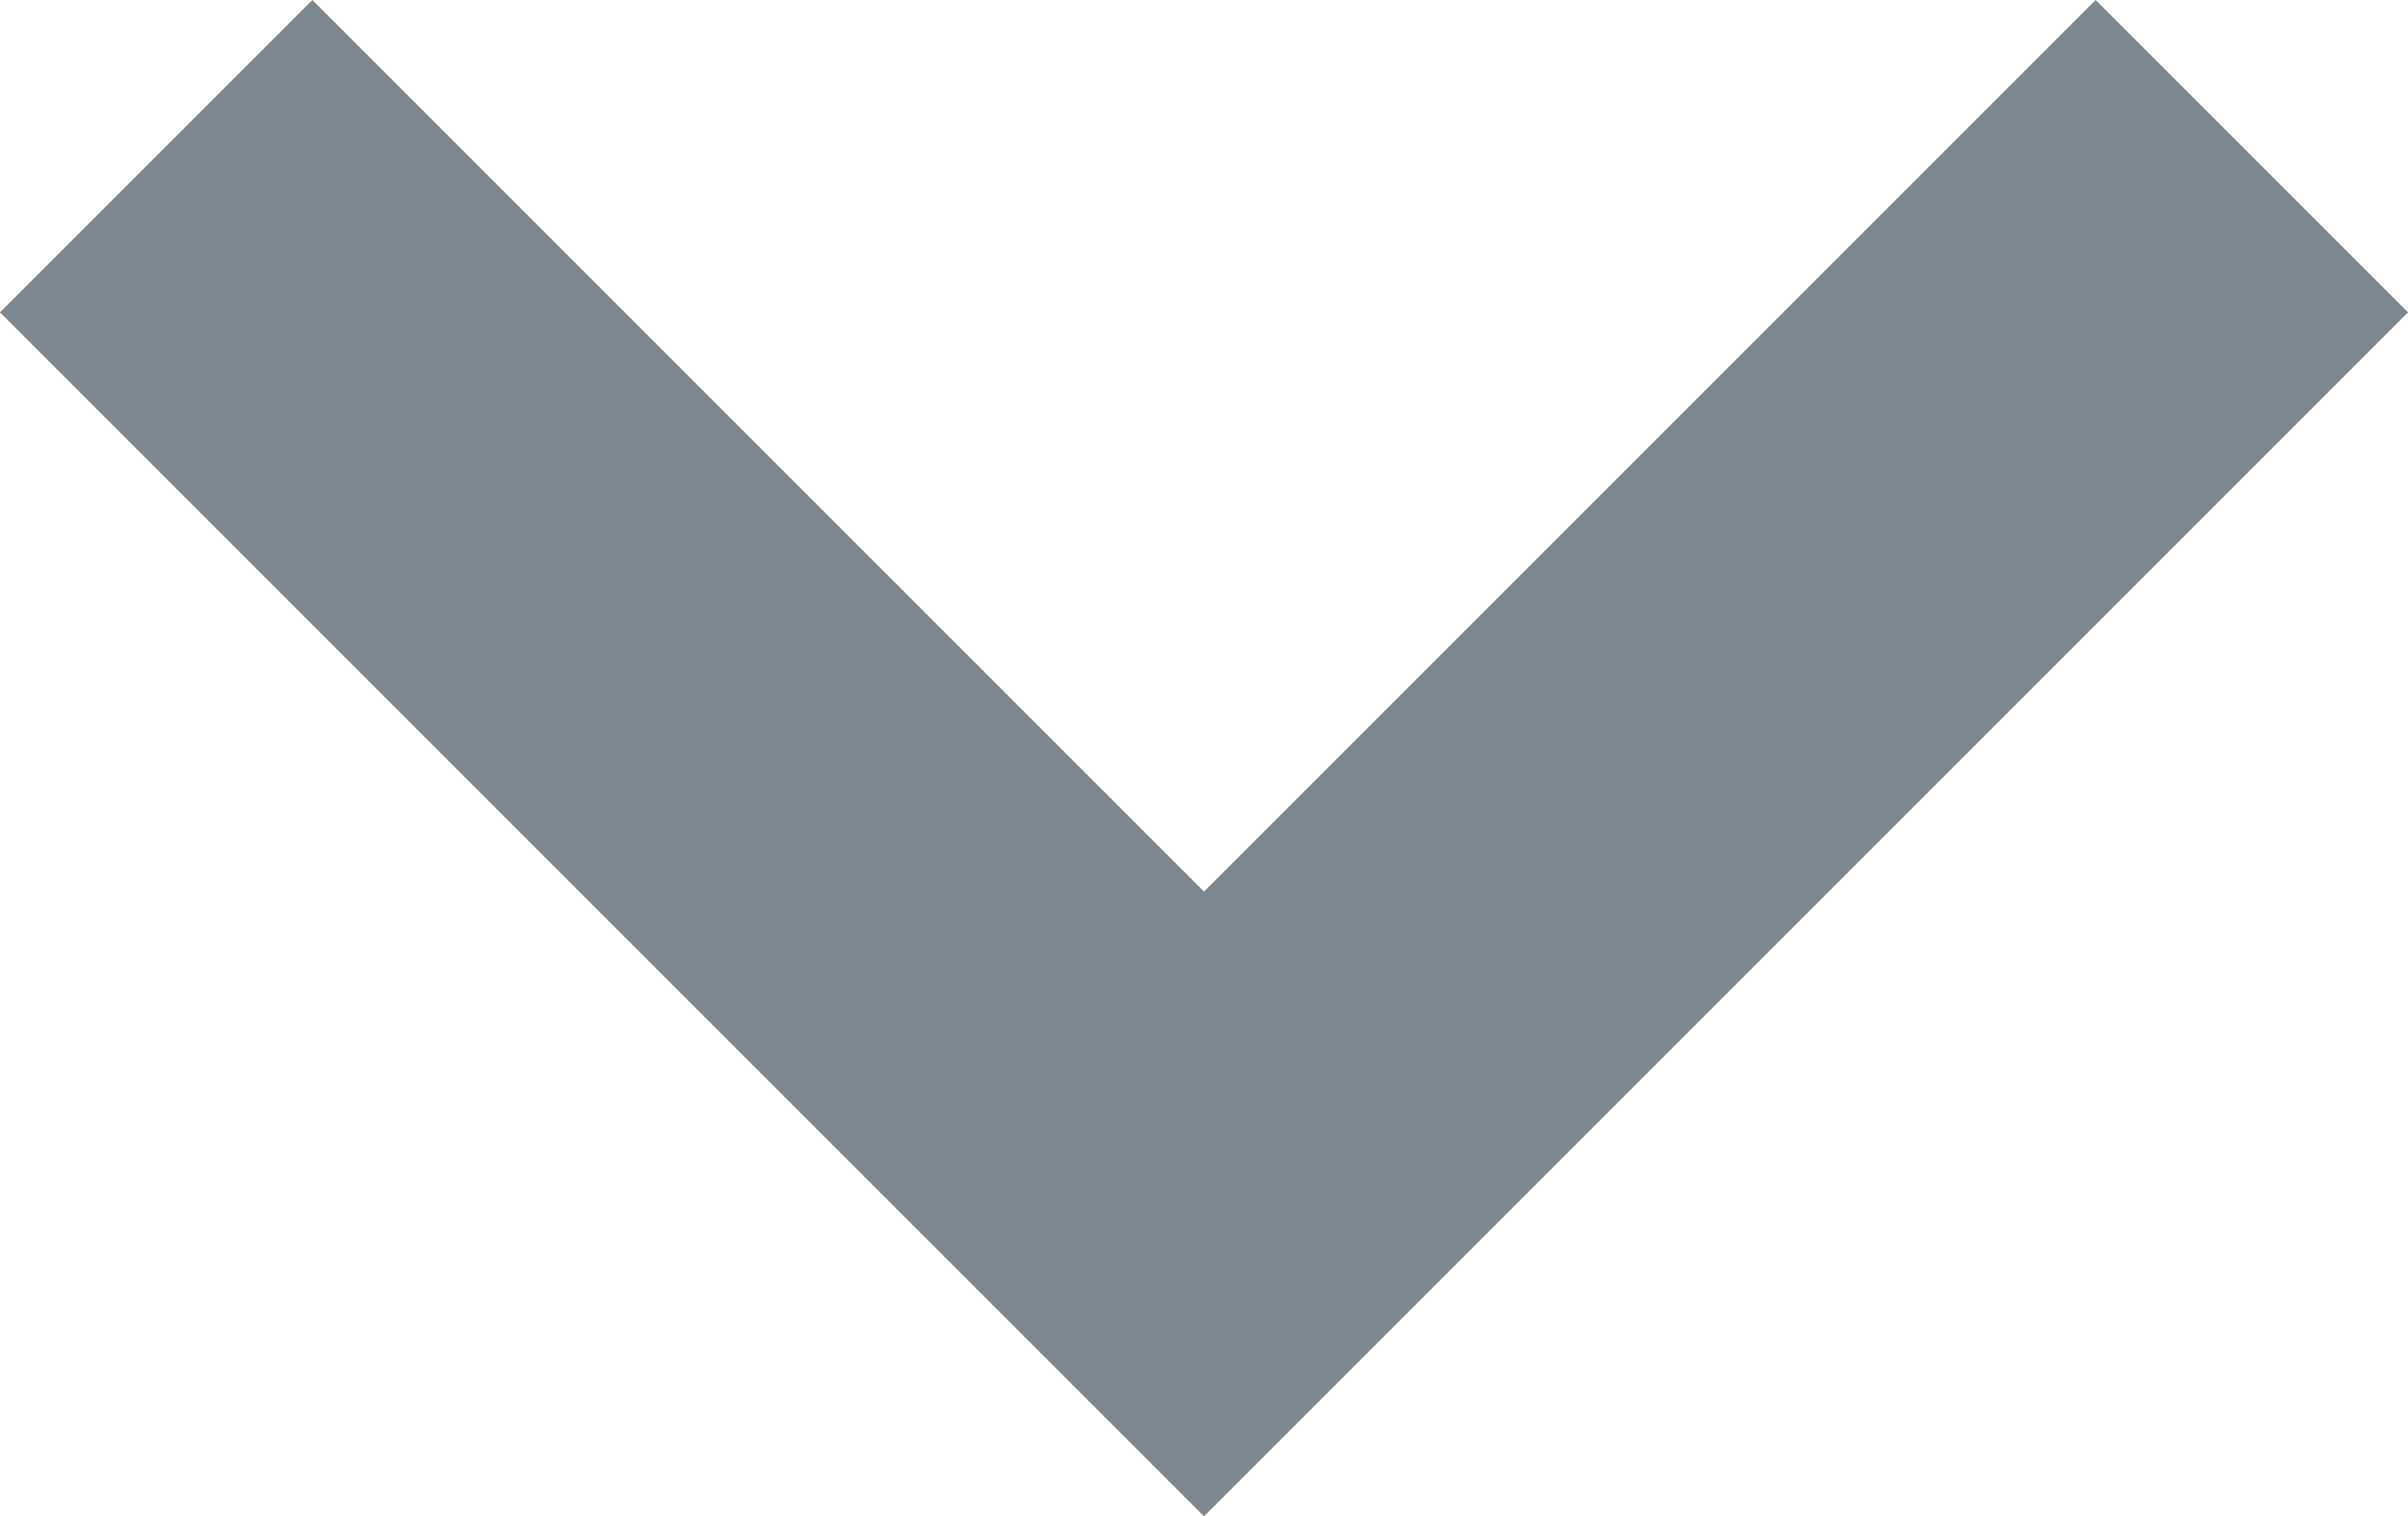 <svg xmlns="http://www.w3.org/2000/svg" width="10.902" height="6.865" viewBox="0 0 10.902 6.865">
  <path id="Path_22452" data-name="Path 22452" d="M609.5,8685.336l4.744,4.744,4.744-4.744" transform="translate(-608.793 -8684.629)" fill="none" stroke="#7c878e" stroke-width="2"/>
</svg>

